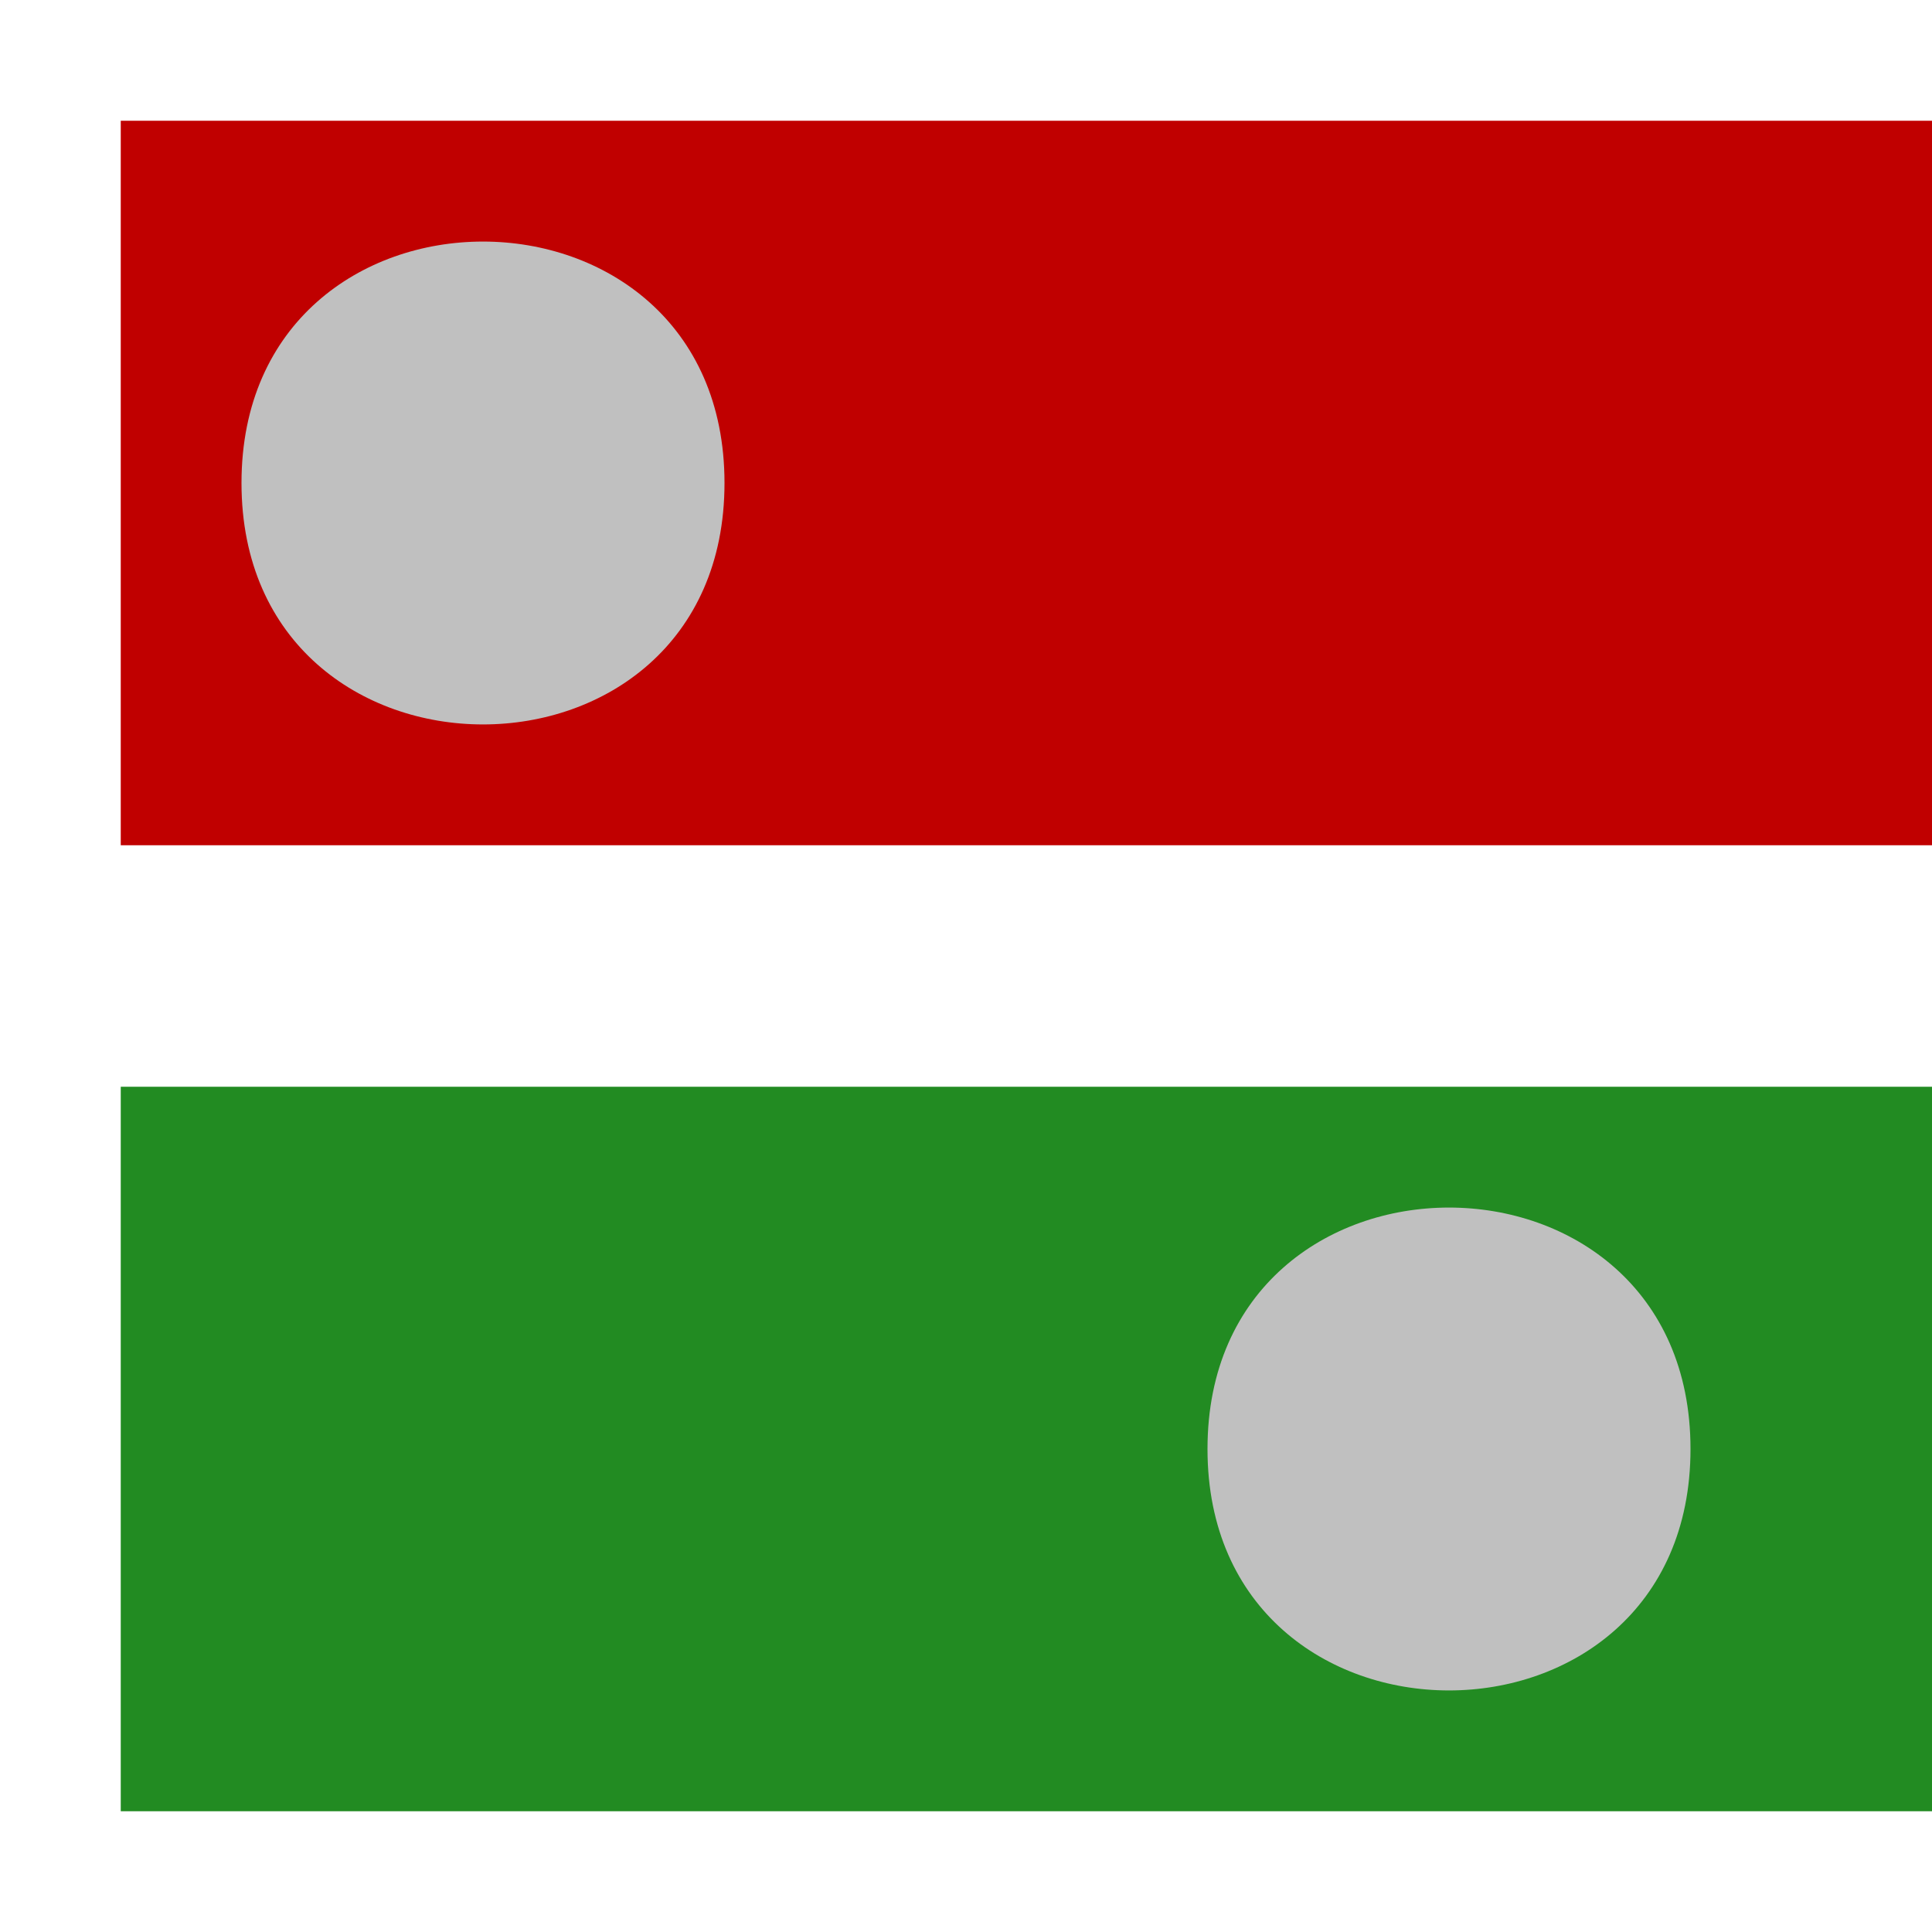 <?xml version="1.0" encoding="UTF-8"?>
<svg xmlns="http://www.w3.org/2000/svg" xmlns:xlink="http://www.w3.org/1999/xlink" width="32pt" height="32pt" viewBox="0 0 32 32" version="1.1">
<g id="surface6782">
<path style=" stroke:none;fill-rule:evenodd;fill:rgb(75.294%,0%,0%);fill-opacity:1;" d="M 2 2 L 32 2 L 32 14 L 2 14 Z M 2 2 "/>
<path style=" stroke:none;fill-rule:evenodd;fill:rgb(75.294%,75.294%,75.294%);fill-opacity:1;" d="M 12 8 C 12 13.332 4 13.332 4 8 C 4 2.668 12 2.668 12 8 Z M 12 8 "/>
<path style=" stroke:none;fill-rule:evenodd;fill:rgb(13.333%,54.51%,13.333%);fill-opacity:1;" d="M 2 18 L 32 18 L 32 30 L 2 30 Z M 2 18 "/>
<path style=" stroke:none;fill-rule:evenodd;fill:rgb(75.294%,75.294%,75.294%);fill-opacity:1;" d="M 28 24 C 28 29.332 20 29.332 20 24 C 20 18.668 28 18.668 28 24 Z M 28 24 "/>
</g>
</svg>
